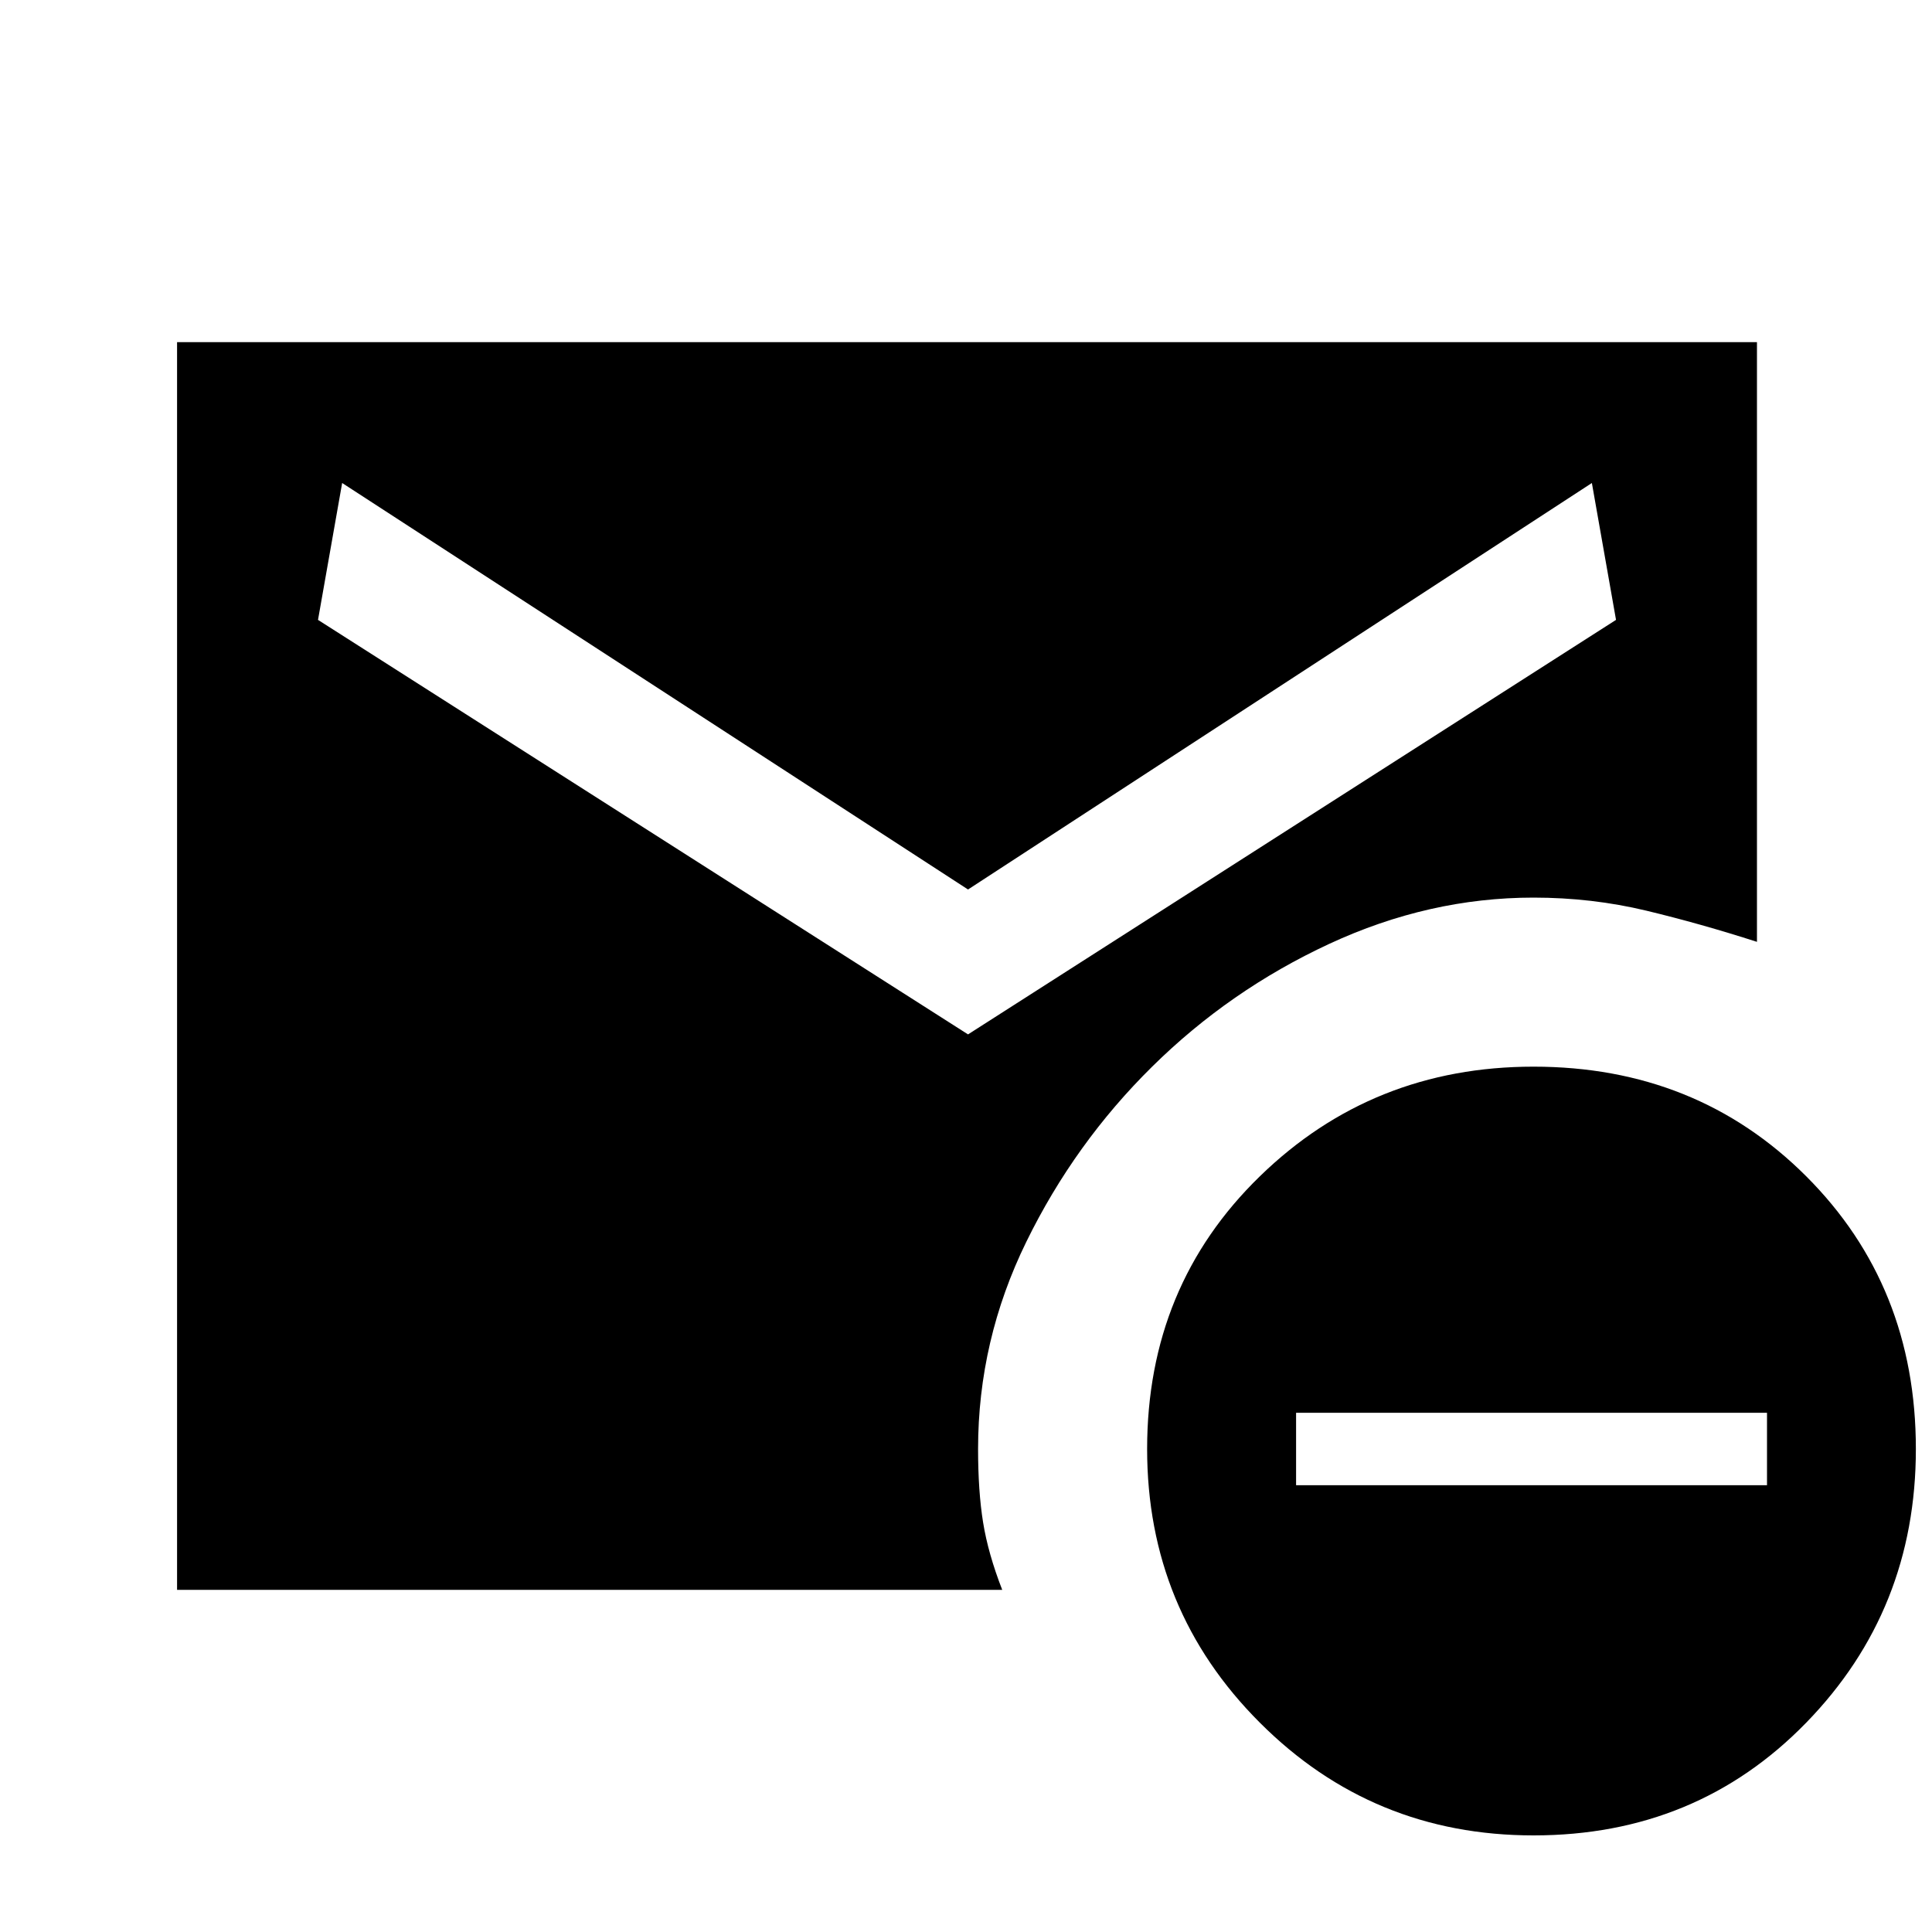 <svg xmlns="http://www.w3.org/2000/svg" height="20" width="20"><path d="M15.875 19q-1.667 0-2.833-1.167-1.167-1.166-1.167-2.833 0-1.688 1.167-2.823 1.166-1.135 2.833-1.135 1.687 0 2.823 1.135 1.135 1.135 1.135 2.823 0 1.667-1.135 2.833Q17.562 19 15.875 19Zm-2.458-3.625h4.875v-.75h-4.875Zm-3.396-4.667 6.708-4.291L16.479 5l-6.458 4.208L3.542 5l-.25 1.417Zm-8.188 5.75V3.542h16.355V9.75q-.584-.188-1.146-.323-.563-.135-1.167-.135-1.083 0-2.115.479-1.031.479-1.833 1.271-.802.791-1.302 1.812t-.5 2.146q0 .438.052.76.052.323.198.698Z"/></svg>